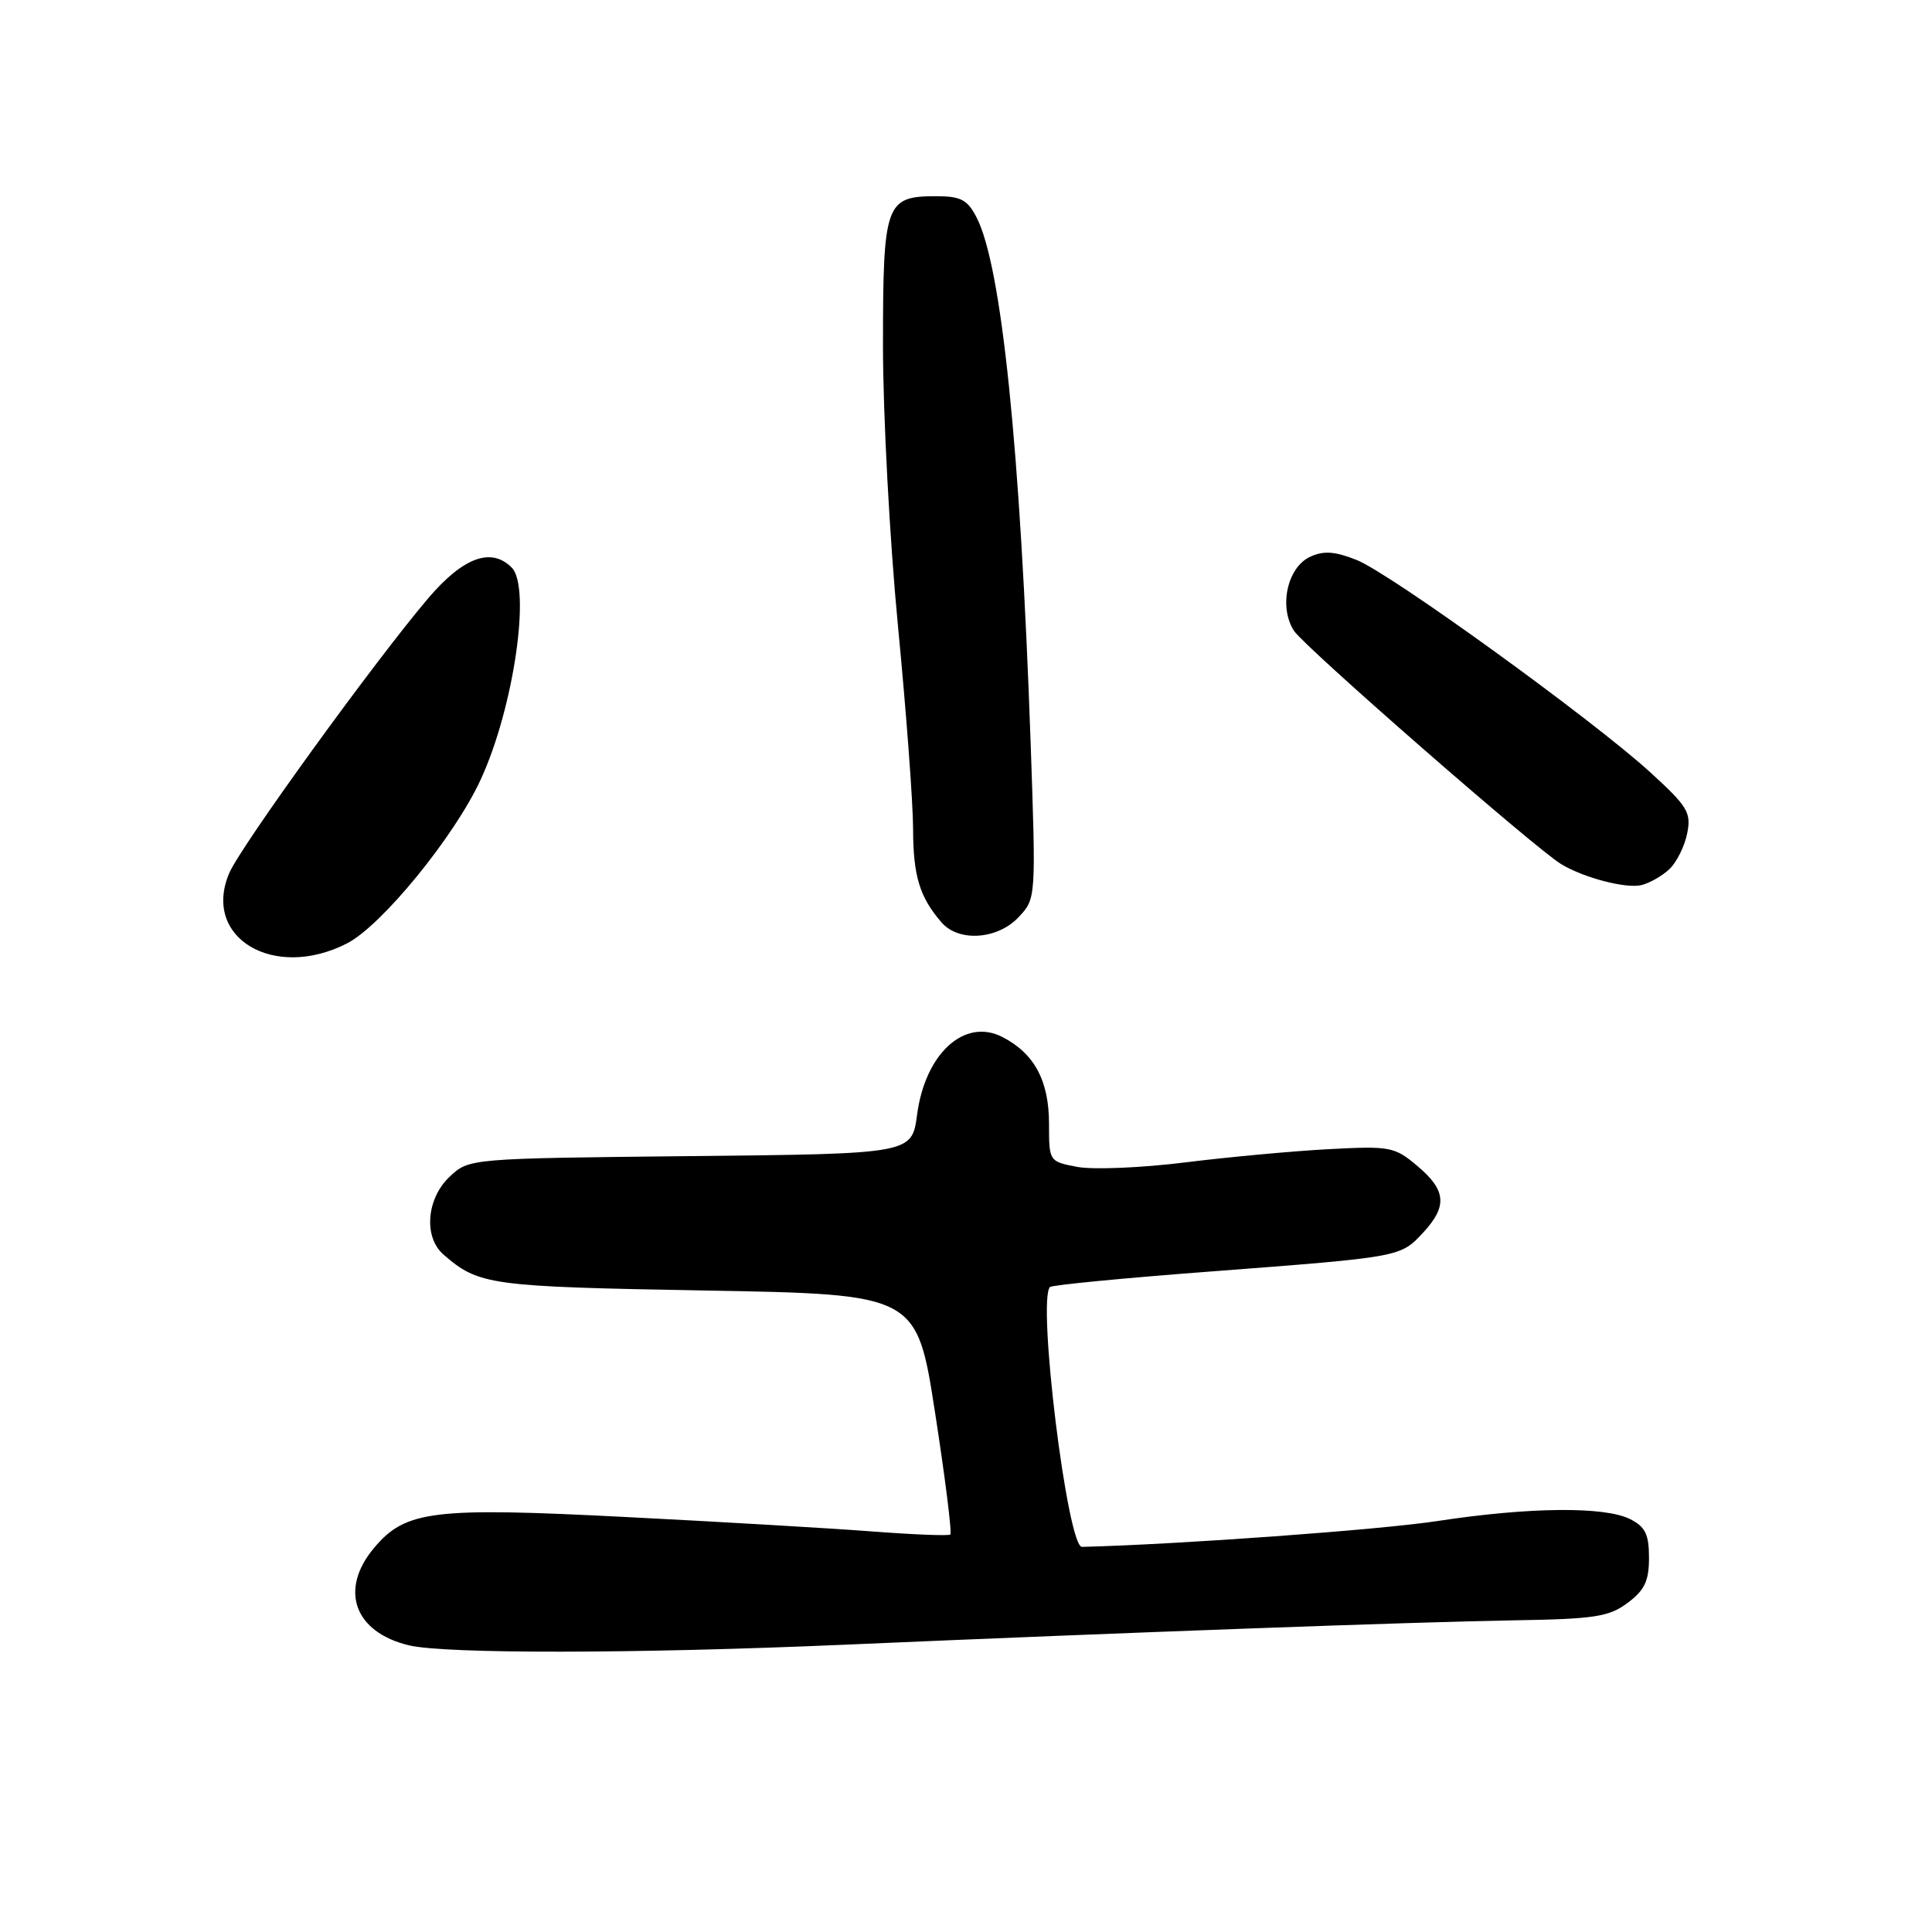 <?xml version="1.0" encoding="UTF-8" standalone="no"?>
<!DOCTYPE svg PUBLIC "-//W3C//DTD SVG 1.1//EN" "http://www.w3.org/Graphics/SVG/1.1/DTD/svg11.dtd" >
<svg xmlns="http://www.w3.org/2000/svg" xmlns:xlink="http://www.w3.org/1999/xlink" version="1.1" viewBox="0 0 256 256">
 <g >
 <path fill="currentColor"
d=" M 111.50 217.95 C 149.54 216.30 187.46 214.92 200.67 214.70 C 211.31 214.53 213.21 214.23 215.67 212.39 C 217.92 210.71 218.50 209.50 218.50 206.42 C 218.50 203.31 218.02 202.31 216.00 201.29 C 212.63 199.59 202.63 199.69 190.50 201.54 C 182.88 202.71 156.17 204.65 143.37 204.97 C 141.44 205.02 137.41 172.26 139.13 170.54 C 139.39 170.27 149.03 169.34 160.55 168.47 C 185.73 166.55 185.55 166.58 188.59 163.31 C 191.81 159.83 191.63 157.71 187.81 154.50 C 184.78 151.94 184.21 151.84 176.06 152.27 C 171.35 152.52 162.78 153.31 157.00 154.03 C 151.22 154.75 144.81 155.01 142.75 154.62 C 139.01 153.91 139.00 153.89 139.00 148.92 C 139.00 143.21 137.07 139.60 132.84 137.42 C 127.83 134.82 122.60 139.57 121.52 147.69 C 120.83 152.89 120.83 152.89 91.49 153.19 C 62.16 153.50 62.16 153.50 59.58 155.92 C 56.52 158.80 56.10 163.91 58.75 166.22 C 63.43 170.30 64.83 170.49 93.49 171.00 C 121.48 171.50 121.48 171.50 123.91 187.24 C 125.25 195.90 126.16 203.14 125.92 203.33 C 125.69 203.53 121.00 203.34 115.50 202.92 C 110.00 202.50 95.32 201.64 82.88 201.01 C 57.34 199.70 53.74 200.14 49.57 205.10 C 44.91 210.64 46.93 216.29 54.21 218.02 C 59.05 219.16 84.16 219.13 111.50 217.95 Z  M 45.97 125.01 C 50.55 122.68 60.20 110.87 63.68 103.33 C 68.06 93.87 70.41 77.81 67.80 75.20 C 65.08 72.48 61.38 73.84 56.76 79.25 C 49.73 87.50 31.87 112.16 30.37 115.70 C 26.74 124.26 36.28 129.96 45.97 125.01 Z  M 134.97 121.53 C 137.28 119.07 137.28 119.07 136.56 98.28 C 135.19 59.31 132.71 35.20 129.40 28.81 C 128.19 26.46 127.31 26.00 124.05 26.00 C 117.33 26.00 117.00 26.92 117.00 45.82 C 117.00 54.99 117.90 71.72 118.99 83.00 C 120.08 94.28 120.98 106.34 120.99 109.82 C 121.00 116.09 121.86 118.89 124.78 122.25 C 127.05 124.85 132.19 124.49 134.97 121.53 Z  M 221.23 115.14 C 222.17 114.24 223.23 112.11 223.56 110.43 C 224.12 107.67 223.62 106.86 218.72 102.38 C 211.05 95.37 184.25 75.98 179.74 74.19 C 176.90 73.06 175.40 72.95 173.63 73.76 C 170.57 75.15 169.41 80.45 171.47 83.60 C 172.89 85.75 203.37 112.38 206.86 114.50 C 209.82 116.30 215.46 117.78 217.50 117.28 C 218.60 117.01 220.28 116.05 221.23 115.14 Z "/>
</g>
</svg>